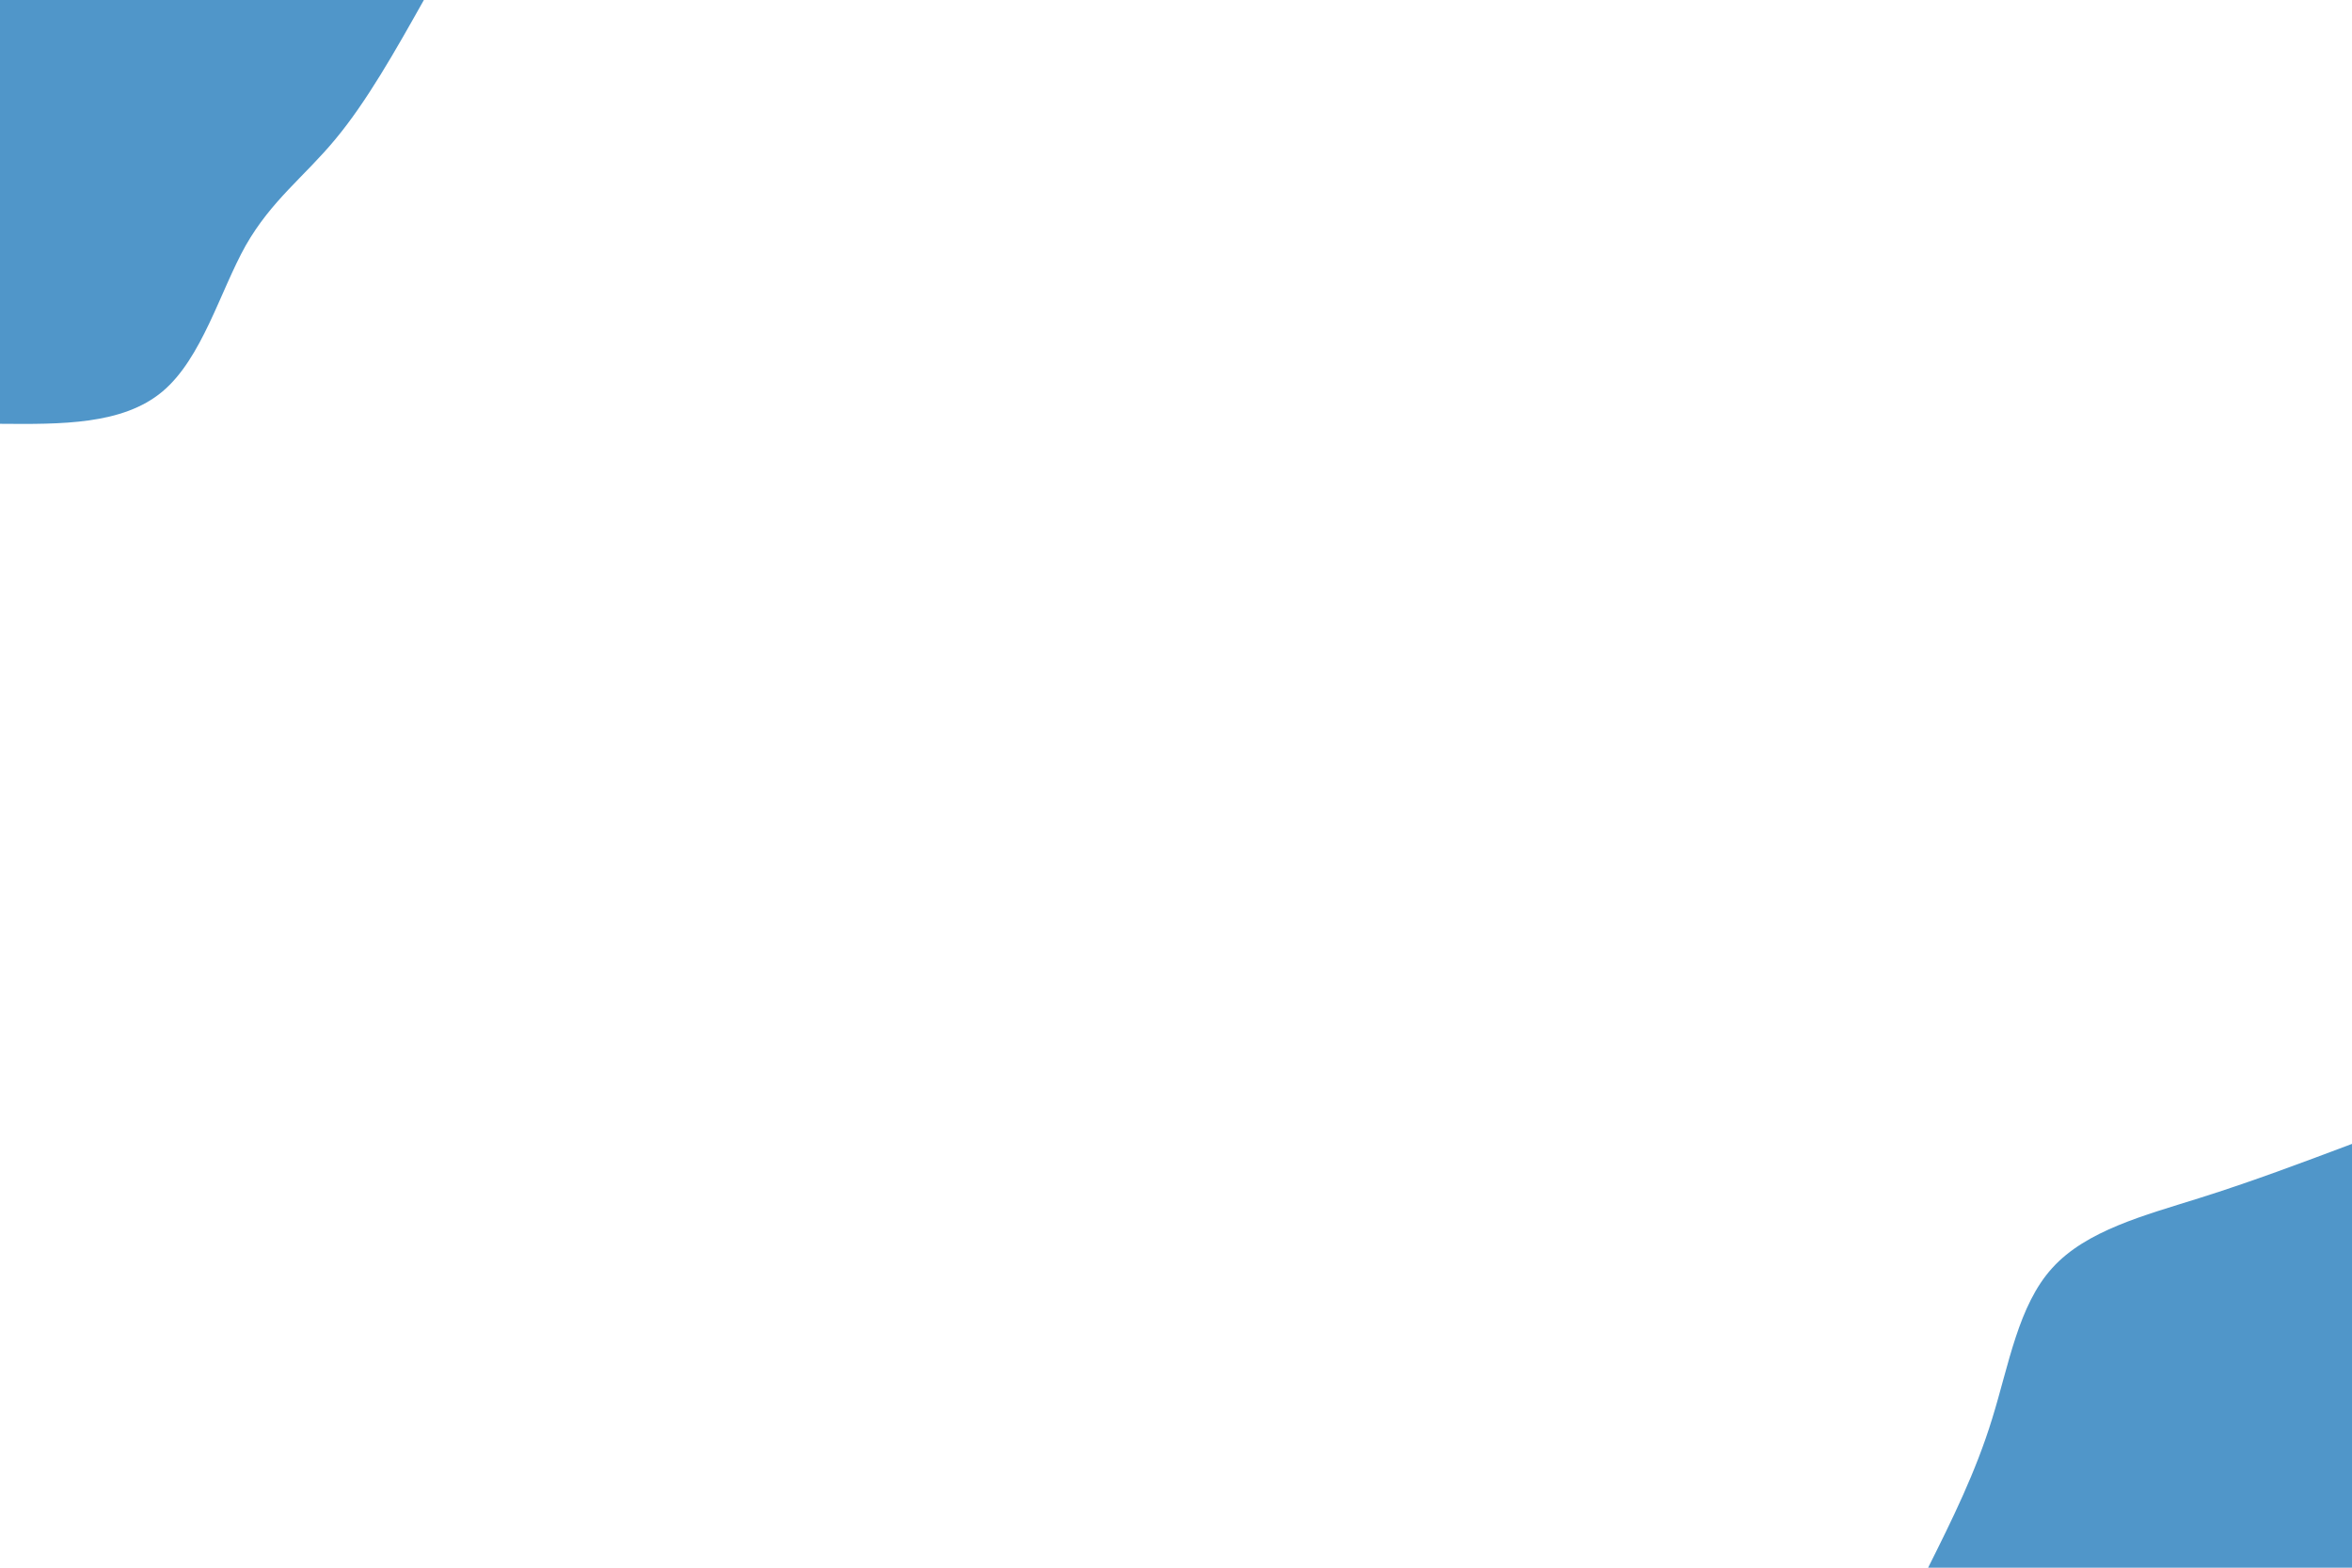 <svg id="visual" viewBox="0 0 900 600" width="900" height="600" xmlns="http://www.w3.org/2000/svg" xmlns:xlink="http://www.w3.org/1999/xlink" version="1.1"><rect x="0" y="0" width="900" height="600" fill="#ffffff"></rect><defs><linearGradient id="grad1_0" x1="33.3%" y1="100%" x2="100%" y2="0%"><stop offset="20%" stop-color="#ffffff" stop-opacity="1"></stop><stop offset="80%" stop-color="#ffffff" stop-opacity="1"></stop></linearGradient></defs><defs><linearGradient id="grad2_0" x1="0%" y1="100%" x2="66.7%" y2="0%"><stop offset="20%" stop-color="#ffffff" stop-opacity="1"></stop><stop offset="80%" stop-color="#ffffff" stop-opacity="1"></stop></linearGradient></defs><g transform="translate(900, 600)"><path d="M-162.2 0C-153.1 -18.2 -144 -36.5 -137.7 -57C-131.3 -77.6 -127.7 -100.4 -114.7 -114.7C-101.7 -129.1 -79.2 -134.9 -58.6 -141.4C-37.9 -147.9 -18.9 -155.1 0 -162.2L0 0Z" fill="#5096c9"></path></g><g transform="translate(0, 0)"><path d="M162.2 0C151.3 19.4 140.3 38.9 128.4 53.2C116.6 67.5 103.9 76.6 94 94C84.2 111.5 77.3 137.2 62.1 149.9C46.9 162.6 23.4 162.4 0 162.2L0 0Z" fill="#5096c9"></path></g></svg>